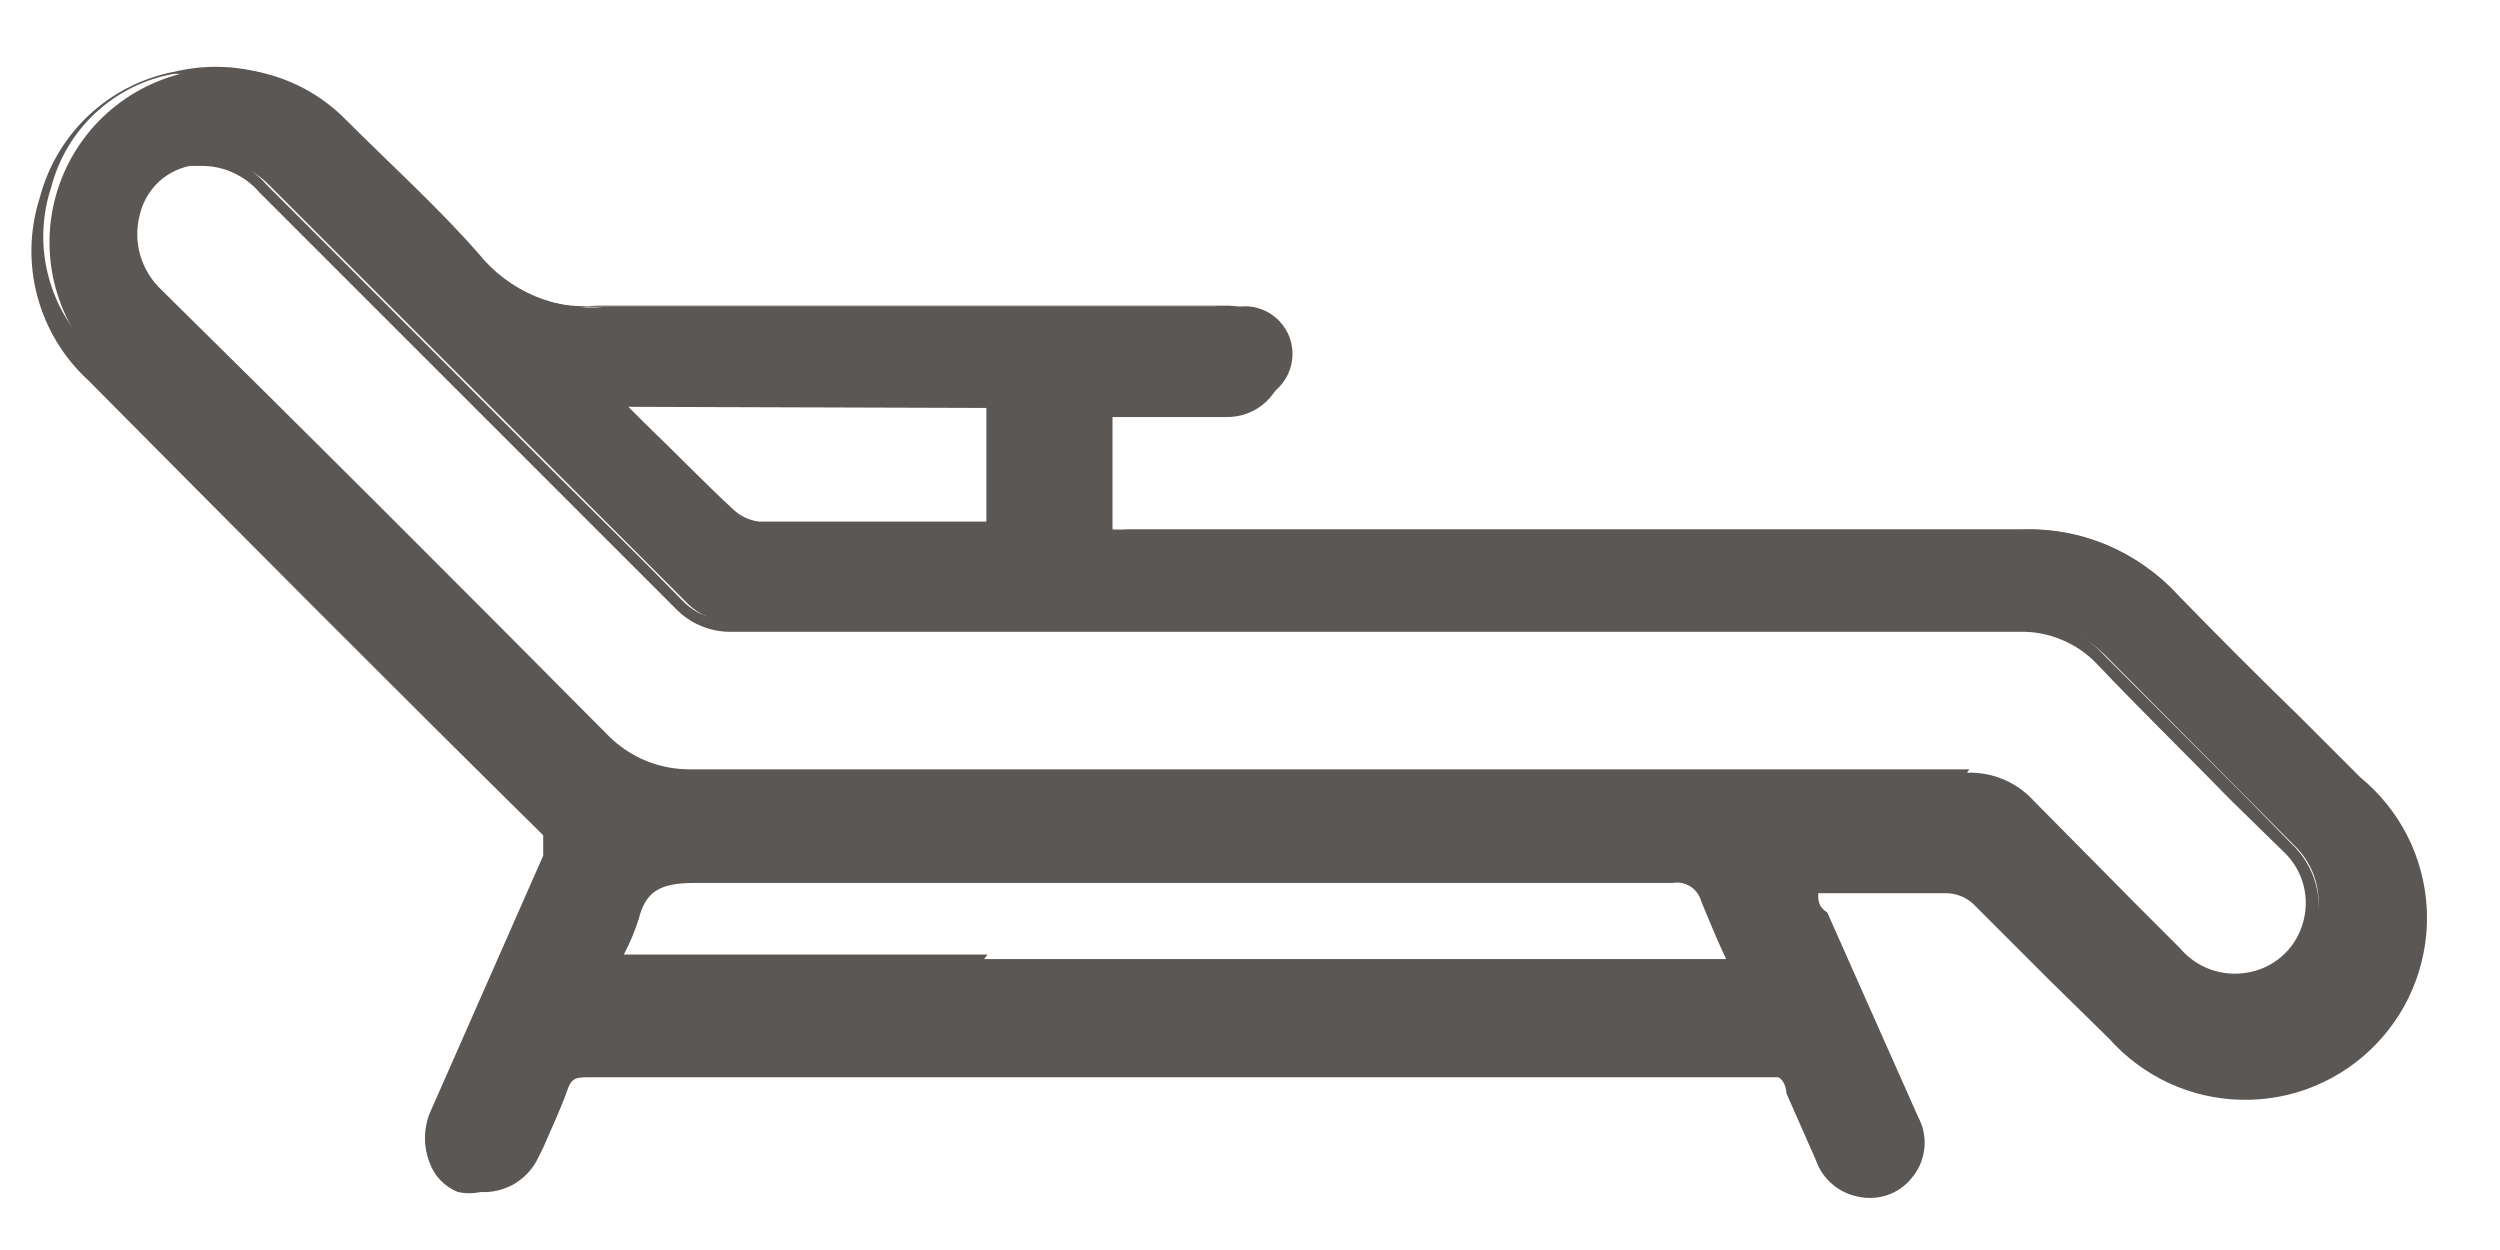 <svg width="22" height="11" viewBox="0 0 22 11" fill="none" xmlns="http://www.w3.org/2000/svg">
<path d="M9.69 3.49V4.56C9.69 4.56 9.75 4.64 9.79 4.66C9.83 4.68 9.88 4.66 9.93 4.66H17.8C18.05 4.65 18.3 4.696 18.531 4.792C18.763 4.889 18.97 5.035 19.14 5.22C19.66 5.76 20.21 6.29 20.74 6.82C20.953 7.009 21.107 7.256 21.184 7.531C21.26 7.806 21.255 8.098 21.17 8.37C21.102 8.636 20.96 8.877 20.759 9.065C20.559 9.253 20.309 9.379 20.04 9.43C19.789 9.491 19.527 9.485 19.28 9.414C19.032 9.342 18.808 9.206 18.63 9.02C18.23 8.62 17.84 8.22 17.43 7.83C17.35 7.764 17.253 7.723 17.15 7.71H15.86C15.91 7.82 15.94 7.91 15.98 8L16.78 9.8C16.828 9.867 16.855 9.947 16.855 10.03C16.855 10.113 16.828 10.193 16.78 10.26C16.733 10.318 16.671 10.362 16.6 10.387C16.529 10.412 16.453 10.416 16.38 10.4C16.308 10.384 16.242 10.35 16.187 10.301C16.133 10.252 16.092 10.19 16.07 10.12C15.74 9.38 15.4 8.65 15.07 7.91C15.051 7.844 15.01 7.787 14.953 7.748C14.896 7.71 14.828 7.693 14.76 7.7C11.89 7.7 9.02 7.7 6.15 7.7C5.83 7.7 5.66 7.77 5.58 8.08C5.525 8.227 5.462 8.371 5.39 8.51H15.67C15.809 8.511 15.944 8.553 16.06 8.63C16.124 8.676 16.17 8.743 16.191 8.82C16.211 8.897 16.203 8.978 16.17 9.05C16.15 9.128 16.105 9.198 16.042 9.249C15.979 9.299 15.901 9.328 15.82 9.33H5.21C5.07 9.33 4.99 9.33 4.94 9.5C4.89 9.67 4.76 9.91 4.67 10.11C4.651 10.165 4.621 10.216 4.581 10.26C4.542 10.304 4.494 10.339 4.441 10.363C4.387 10.387 4.33 10.401 4.271 10.402C4.212 10.403 4.154 10.392 4.1 10.37C4.045 10.346 3.997 10.31 3.957 10.266C3.917 10.222 3.887 10.169 3.869 10.113C3.851 10.056 3.846 9.996 3.853 9.937C3.86 9.878 3.879 9.821 3.91 9.77C4.24 9.01 4.58 8.26 4.91 7.51C4.943 7.473 4.962 7.425 4.962 7.375C4.962 7.325 4.943 7.277 4.91 7.24L0.91 3.24C0.709 3.049 0.565 2.807 0.491 2.54C0.417 2.273 0.417 1.991 0.491 1.724C0.565 1.457 0.71 1.216 0.91 1.025C1.111 0.834 1.36 0.701 1.63 0.64C1.883 0.582 2.146 0.59 2.395 0.664C2.643 0.737 2.869 0.874 3.05 1.06C3.44 1.45 3.85 1.82 4.21 2.23C4.342 2.395 4.514 2.525 4.71 2.607C4.906 2.689 5.119 2.721 5.33 2.7C7.12 2.7 8.91 2.7 10.7 2.7H10.89C10.95 2.691 11.011 2.694 11.069 2.711C11.127 2.727 11.181 2.756 11.227 2.796C11.274 2.835 11.31 2.884 11.336 2.939C11.361 2.994 11.374 3.054 11.374 3.115C11.374 3.175 11.361 3.235 11.336 3.29C11.31 3.345 11.274 3.394 11.227 3.434C11.181 3.473 11.127 3.502 11.069 3.519C11.011 3.535 10.95 3.539 10.89 3.53H9.83L9.69 3.49ZM1.79 1.41C1.75 1.403 1.709 1.403 1.67 1.41C1.546 1.442 1.433 1.507 1.343 1.599C1.254 1.691 1.191 1.805 1.162 1.93C1.134 2.055 1.14 2.185 1.18 2.307C1.22 2.428 1.292 2.537 1.39 2.62C2.723 3.953 4.033 5.26 5.32 6.54C5.42 6.648 5.542 6.733 5.679 6.788C5.815 6.844 5.963 6.868 6.11 6.86H17.35C17.451 6.856 17.552 6.875 17.645 6.915C17.739 6.954 17.822 7.014 17.89 7.09C18.31 7.53 18.75 7.95 19.17 8.38C19.248 8.473 19.349 8.544 19.463 8.586C19.577 8.628 19.7 8.64 19.82 8.62C19.948 8.6 20.068 8.544 20.166 8.459C20.264 8.373 20.336 8.262 20.373 8.138C20.411 8.014 20.413 7.881 20.379 7.756C20.344 7.631 20.275 7.518 20.18 7.43L18.55 5.79C18.453 5.689 18.337 5.609 18.208 5.555C18.078 5.502 17.939 5.476 17.8 5.48H6.49C6.404 5.483 6.318 5.468 6.239 5.435C6.16 5.402 6.088 5.353 6.03 5.29L4.37 3.63L2.37 1.63C2.295 1.553 2.204 1.494 2.104 1.456C2.004 1.418 1.897 1.402 1.79 1.41V1.41ZM8.79 4.65V3.5H5.34C5.71 3.87 6.05 4.22 6.4 4.5C6.475 4.565 6.57 4.603 6.67 4.61H8.79V4.65Z" fill="#5B5755"/>
<path d="M4.23 10.49C4.164 10.504 4.096 10.504 4.03 10.49C3.972 10.467 3.92 10.432 3.877 10.387C3.833 10.342 3.801 10.289 3.78 10.23C3.726 10.092 3.726 9.938 3.78 9.8L4.78 7.53C4.78 7.45 4.78 7.42 4.78 7.35C3.4 5.99 2.04 4.62 0.78 3.35C0.562 3.151 0.405 2.893 0.329 2.608C0.252 2.323 0.26 2.021 0.35 1.74C0.423 1.461 0.573 1.209 0.784 1.012C0.995 0.816 1.257 0.683 1.54 0.63C1.804 0.567 2.079 0.575 2.339 0.652C2.599 0.73 2.833 0.874 3.02 1.07L3.34 1.38C3.63 1.66 3.92 1.94 4.18 2.24C4.308 2.396 4.473 2.519 4.659 2.598C4.846 2.676 5.049 2.708 5.25 2.69C6.55 2.69 7.88 2.69 9.16 2.69H10.81C10.875 2.69 10.94 2.703 11 2.728C11.06 2.753 11.114 2.79 11.16 2.837C11.206 2.883 11.242 2.939 11.266 2.999C11.29 3.06 11.302 3.125 11.3 3.19C11.295 3.321 11.239 3.444 11.143 3.534C11.048 3.624 10.921 3.673 10.79 3.67H9.79V3.83C9.79 4.11 9.79 4.39 9.79 4.66H17.79C18.048 4.651 18.305 4.699 18.544 4.799C18.782 4.899 18.996 5.049 19.17 5.24C19.52 5.6 19.88 5.96 20.23 6.3L20.77 6.84C20.941 6.98 21.081 7.153 21.182 7.35C21.283 7.547 21.341 7.762 21.355 7.983C21.368 8.203 21.335 8.424 21.259 8.631C21.183 8.839 21.064 9.028 20.911 9.187C20.758 9.347 20.574 9.472 20.37 9.557C20.166 9.642 19.946 9.683 19.725 9.678C19.505 9.674 19.287 9.624 19.086 9.531C18.886 9.438 18.707 9.305 18.56 9.14L18.03 8.62L17.36 7.95C17.297 7.894 17.215 7.862 17.13 7.86H16C16 7.92 16 7.98 16.08 8.03L16.88 9.83C16.926 9.915 16.945 10.013 16.934 10.109C16.923 10.206 16.884 10.296 16.82 10.37C16.765 10.438 16.691 10.489 16.608 10.517C16.525 10.545 16.436 10.55 16.35 10.53C16.266 10.514 16.187 10.476 16.122 10.419C16.057 10.363 16.008 10.291 15.98 10.21L15.72 9.62C15.72 9.62 15.72 9.52 15.65 9.48H5.2C5.07 9.48 5.03 9.48 4.99 9.6C4.95 9.72 4.85 9.94 4.78 10.1L4.72 10.22C4.672 10.306 4.6 10.377 4.514 10.425C4.427 10.472 4.329 10.495 4.23 10.49V10.49ZM1.87 0.65H1.53C1.273 0.695 1.035 0.814 0.843 0.991C0.652 1.168 0.515 1.397 0.45 1.65C0.366 1.905 0.358 2.179 0.428 2.438C0.497 2.697 0.64 2.931 0.84 3.11L4.89 7.16C4.938 7.201 4.971 7.257 4.982 7.319C4.993 7.381 4.981 7.445 4.95 7.5L3.95 9.77C3.928 9.82 3.917 9.875 3.917 9.93C3.917 9.985 3.928 10.039 3.95 10.09C3.966 10.131 3.991 10.168 4.021 10.198C4.052 10.229 4.089 10.254 4.13 10.27C4.32 10.36 4.5 10.27 4.6 10.05L4.66 9.93C4.73 9.77 4.81 9.61 4.87 9.44C4.891 9.369 4.937 9.309 5 9.27C5.063 9.231 5.138 9.217 5.21 9.23H15.6C15.5 9.01 15.39 8.78 15.29 8.55H5.29V8.44C5.318 8.392 5.341 8.342 5.36 8.29C5.407 8.203 5.447 8.113 5.48 8.02C5.57 7.66 5.79 7.59 6.11 7.59H14.73C14.813 7.581 14.895 7.602 14.965 7.647C15.034 7.693 15.085 7.761 15.11 7.84C15.19 8.03 15.27 8.22 15.36 8.41H15.64C15.796 8.413 15.948 8.458 16.08 8.54C16.154 8.597 16.207 8.677 16.231 8.767C16.255 8.858 16.247 8.954 16.21 9.04C16.185 9.131 16.132 9.212 16.058 9.271C15.985 9.33 15.895 9.365 15.8 9.37V9.46L16.06 10.05C16.079 10.109 16.113 10.162 16.159 10.204C16.204 10.246 16.26 10.275 16.32 10.29C16.381 10.305 16.446 10.303 16.506 10.283C16.566 10.264 16.619 10.228 16.66 10.18C16.697 10.121 16.716 10.054 16.716 9.985C16.716 9.916 16.697 9.848 16.66 9.79L15.85 7.99L15.78 7.81L15.69 7.6H17.1C17.219 7.61 17.332 7.66 17.42 7.74L18.09 8.4L18.62 8.92C18.796 9.102 19.017 9.234 19.26 9.303C19.504 9.372 19.761 9.376 20.006 9.314C20.252 9.252 20.477 9.127 20.658 8.951C20.839 8.774 20.971 8.553 21.04 8.31C21.12 8.05 21.123 7.772 21.051 7.51C20.978 7.248 20.832 7.012 20.63 6.83L20.09 6.29C19.74 5.95 19.38 5.59 19.03 5.23C18.869 5.053 18.67 4.913 18.449 4.819C18.228 4.726 17.99 4.682 17.75 4.69H9.83C9.787 4.699 9.743 4.699 9.7 4.69C9.7 4.69 9.56 4.61 9.56 4.53C9.56 4.26 9.56 3.99 9.56 3.7V3.39H10.68C10.726 3.394 10.773 3.389 10.817 3.374C10.861 3.359 10.902 3.336 10.937 3.305C10.971 3.274 10.999 3.236 11.019 3.194C11.038 3.152 11.049 3.106 11.05 3.06C11.05 2.85 10.93 2.72 10.7 2.7H9.06C7.78 2.7 6.46 2.7 5.15 2.7C4.928 2.724 4.704 2.691 4.497 2.606C4.291 2.52 4.11 2.384 3.97 2.21C3.709 1.912 3.432 1.628 3.14 1.36L2.82 1.04C2.563 0.796 2.224 0.657 1.87 0.65V0.65ZM15.41 8.59L15.71 9.27H15.78C15.846 9.265 15.909 9.24 15.96 9.199C16.012 9.158 16.05 9.103 16.07 9.04C16.096 8.981 16.102 8.916 16.085 8.854C16.069 8.792 16.032 8.738 15.98 8.7C15.875 8.634 15.754 8.596 15.63 8.59H15.41ZM8.66 8.44H15.19C15.11 8.27 15.04 8.1 14.97 7.93C14.956 7.877 14.922 7.831 14.876 7.801C14.83 7.772 14.774 7.76 14.72 7.77V7.77C12.06 7.77 9.04 7.77 6.11 7.77C5.8 7.77 5.68 7.85 5.62 8.09C5.586 8.197 5.542 8.3 5.49 8.4H8.69L8.66 8.44ZM19.66 8.71C19.55 8.707 19.442 8.681 19.342 8.635C19.243 8.588 19.153 8.522 19.08 8.44L18.69 8.05C18.4 7.76 18.09 7.46 17.8 7.15C17.738 7.083 17.661 7.031 17.577 6.997C17.492 6.962 17.401 6.946 17.31 6.95H6.07C5.915 6.957 5.76 6.932 5.615 6.875C5.47 6.818 5.339 6.731 5.23 6.62C3.84 5.22 2.56 3.93 1.3 2.69C1.193 2.59 1.115 2.462 1.074 2.322C1.034 2.181 1.032 2.031 1.07 1.89C1.101 1.76 1.168 1.641 1.264 1.547C1.359 1.453 1.479 1.388 1.61 1.36H1.74C1.855 1.357 1.97 1.38 2.075 1.426C2.181 1.473 2.275 1.542 2.35 1.63L4.35 3.63L4.86 4.14C5.24 4.52 5.63 4.9 6.01 5.29C6.062 5.343 6.124 5.386 6.193 5.413C6.262 5.441 6.336 5.453 6.41 5.45H17.74C17.888 5.443 18.036 5.469 18.172 5.526C18.309 5.583 18.431 5.67 18.53 5.78L19.71 6.96L20.16 7.42C20.265 7.517 20.341 7.642 20.379 7.78C20.416 7.918 20.414 8.064 20.372 8.201C20.33 8.337 20.25 8.46 20.142 8.553C20.034 8.647 19.902 8.708 19.76 8.73L19.66 8.71ZM17.31 6.8C17.421 6.796 17.531 6.816 17.633 6.86C17.735 6.903 17.826 6.968 17.9 7.05L18.79 7.95L19.18 8.34C19.251 8.425 19.342 8.49 19.446 8.529C19.549 8.567 19.661 8.578 19.77 8.56C19.883 8.543 19.989 8.494 20.075 8.42C20.162 8.346 20.226 8.249 20.26 8.14C20.297 8.027 20.301 7.905 20.271 7.79C20.241 7.675 20.178 7.57 20.09 7.49L19.63 7.04C19.25 6.65 18.84 6.25 18.46 5.85C18.372 5.755 18.265 5.681 18.146 5.631C18.027 5.581 17.899 5.556 17.77 5.56H6.44C6.347 5.562 6.254 5.544 6.168 5.508C6.082 5.472 6.004 5.418 5.94 5.35L4.79 4.2L4.28 3.69L2.28 1.69C2.217 1.617 2.138 1.559 2.05 1.519C1.962 1.479 1.867 1.459 1.77 1.46V1.46H1.67C1.563 1.482 1.465 1.534 1.387 1.61C1.309 1.687 1.255 1.784 1.23 1.89C1.199 2.007 1.201 2.13 1.234 2.246C1.268 2.362 1.332 2.467 1.42 2.55C2.68 3.79 3.97 5.08 5.35 6.47C5.446 6.568 5.562 6.645 5.689 6.697C5.816 6.748 5.953 6.773 6.09 6.77H17.33L17.31 6.8ZM7.66 4.74H6.66C6.541 4.738 6.427 4.691 6.34 4.61L5.56 3.84L5.16 3.44H8.86V4.73H7.64L7.66 4.74ZM5.53 3.58L5.68 3.73C5.95 3.99 6.2 4.25 6.46 4.49C6.521 4.545 6.598 4.58 6.68 4.59H8.68V3.59L5.53 3.58Z" fill="#5B5755"/>
</svg>
